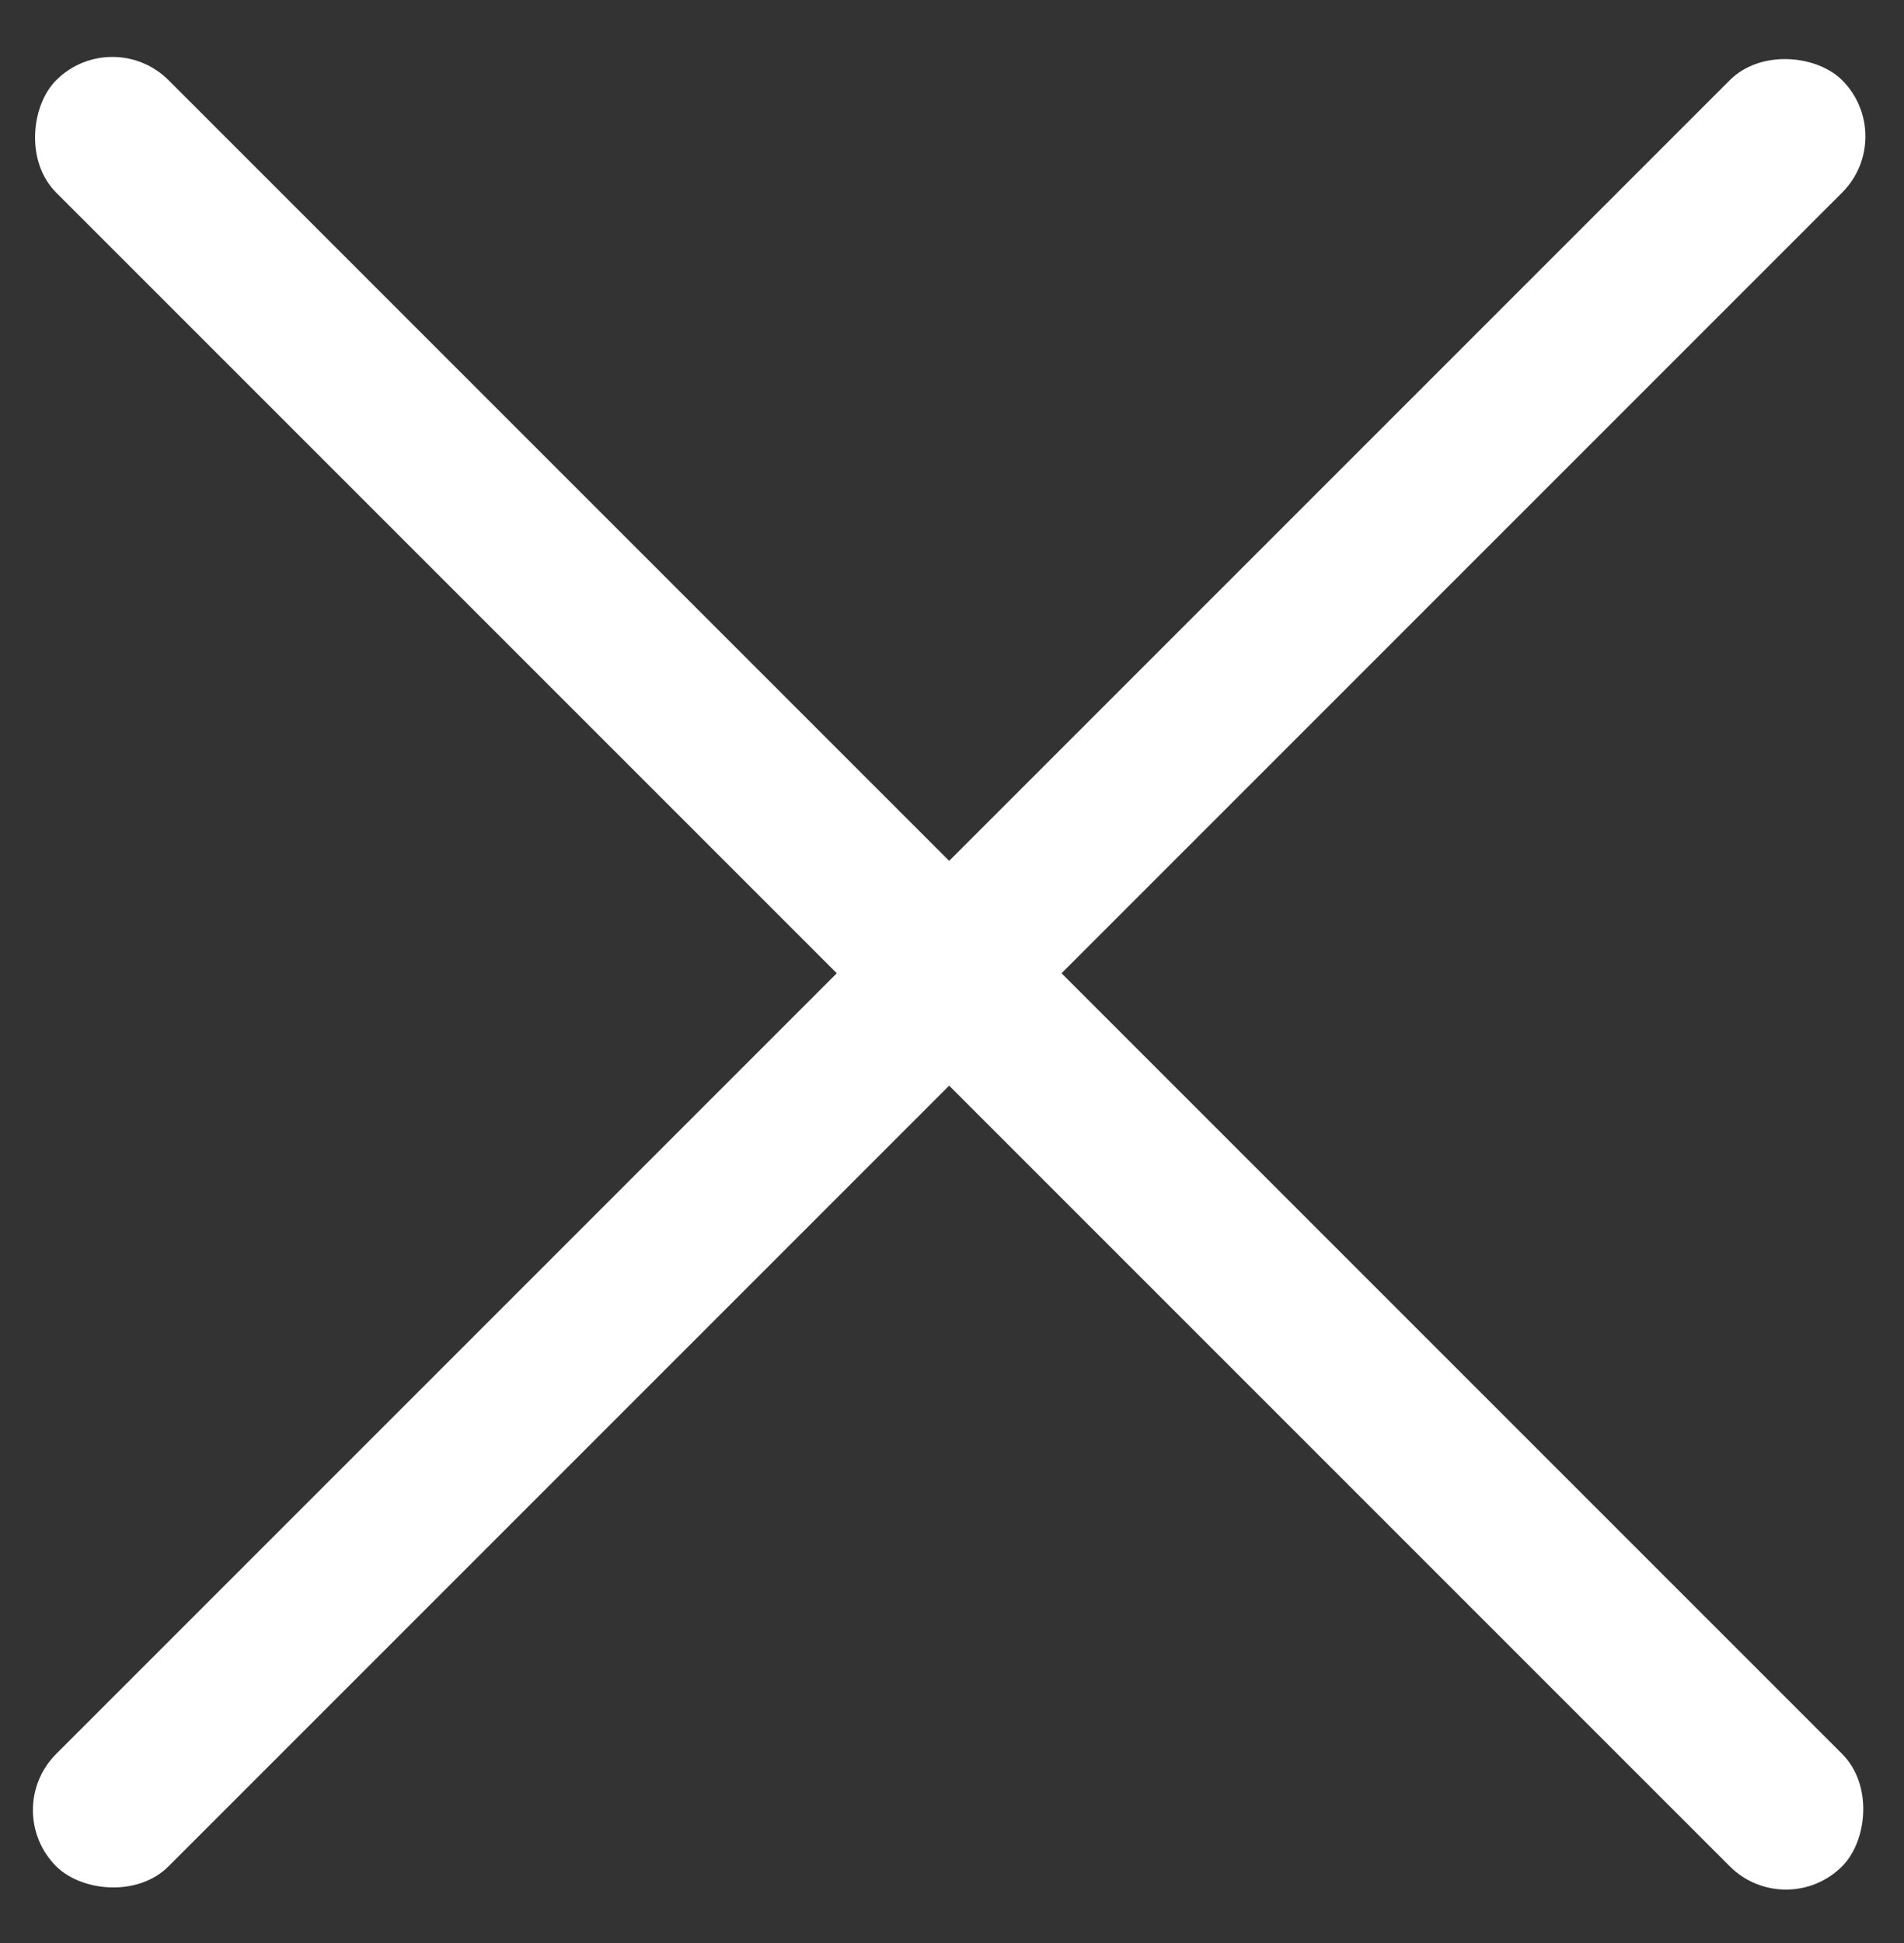 <svg width="49" height="50" viewBox="0 0 49 50" fill="none" xmlns="http://www.w3.org/2000/svg">
<rect x="0" y="0" width="49" height="50" fill="#333333" stroke="none"/>
<rect x="2.892" y="0.618" width="65" height="4.09" rx="2.045" transform="rotate(45 2.892 0.618)" fill="white"/>
<rect y="46.58" width="65" height="4.09" rx="2.045" transform="rotate(-45 0 46.58)" fill="white"/>
</svg>

